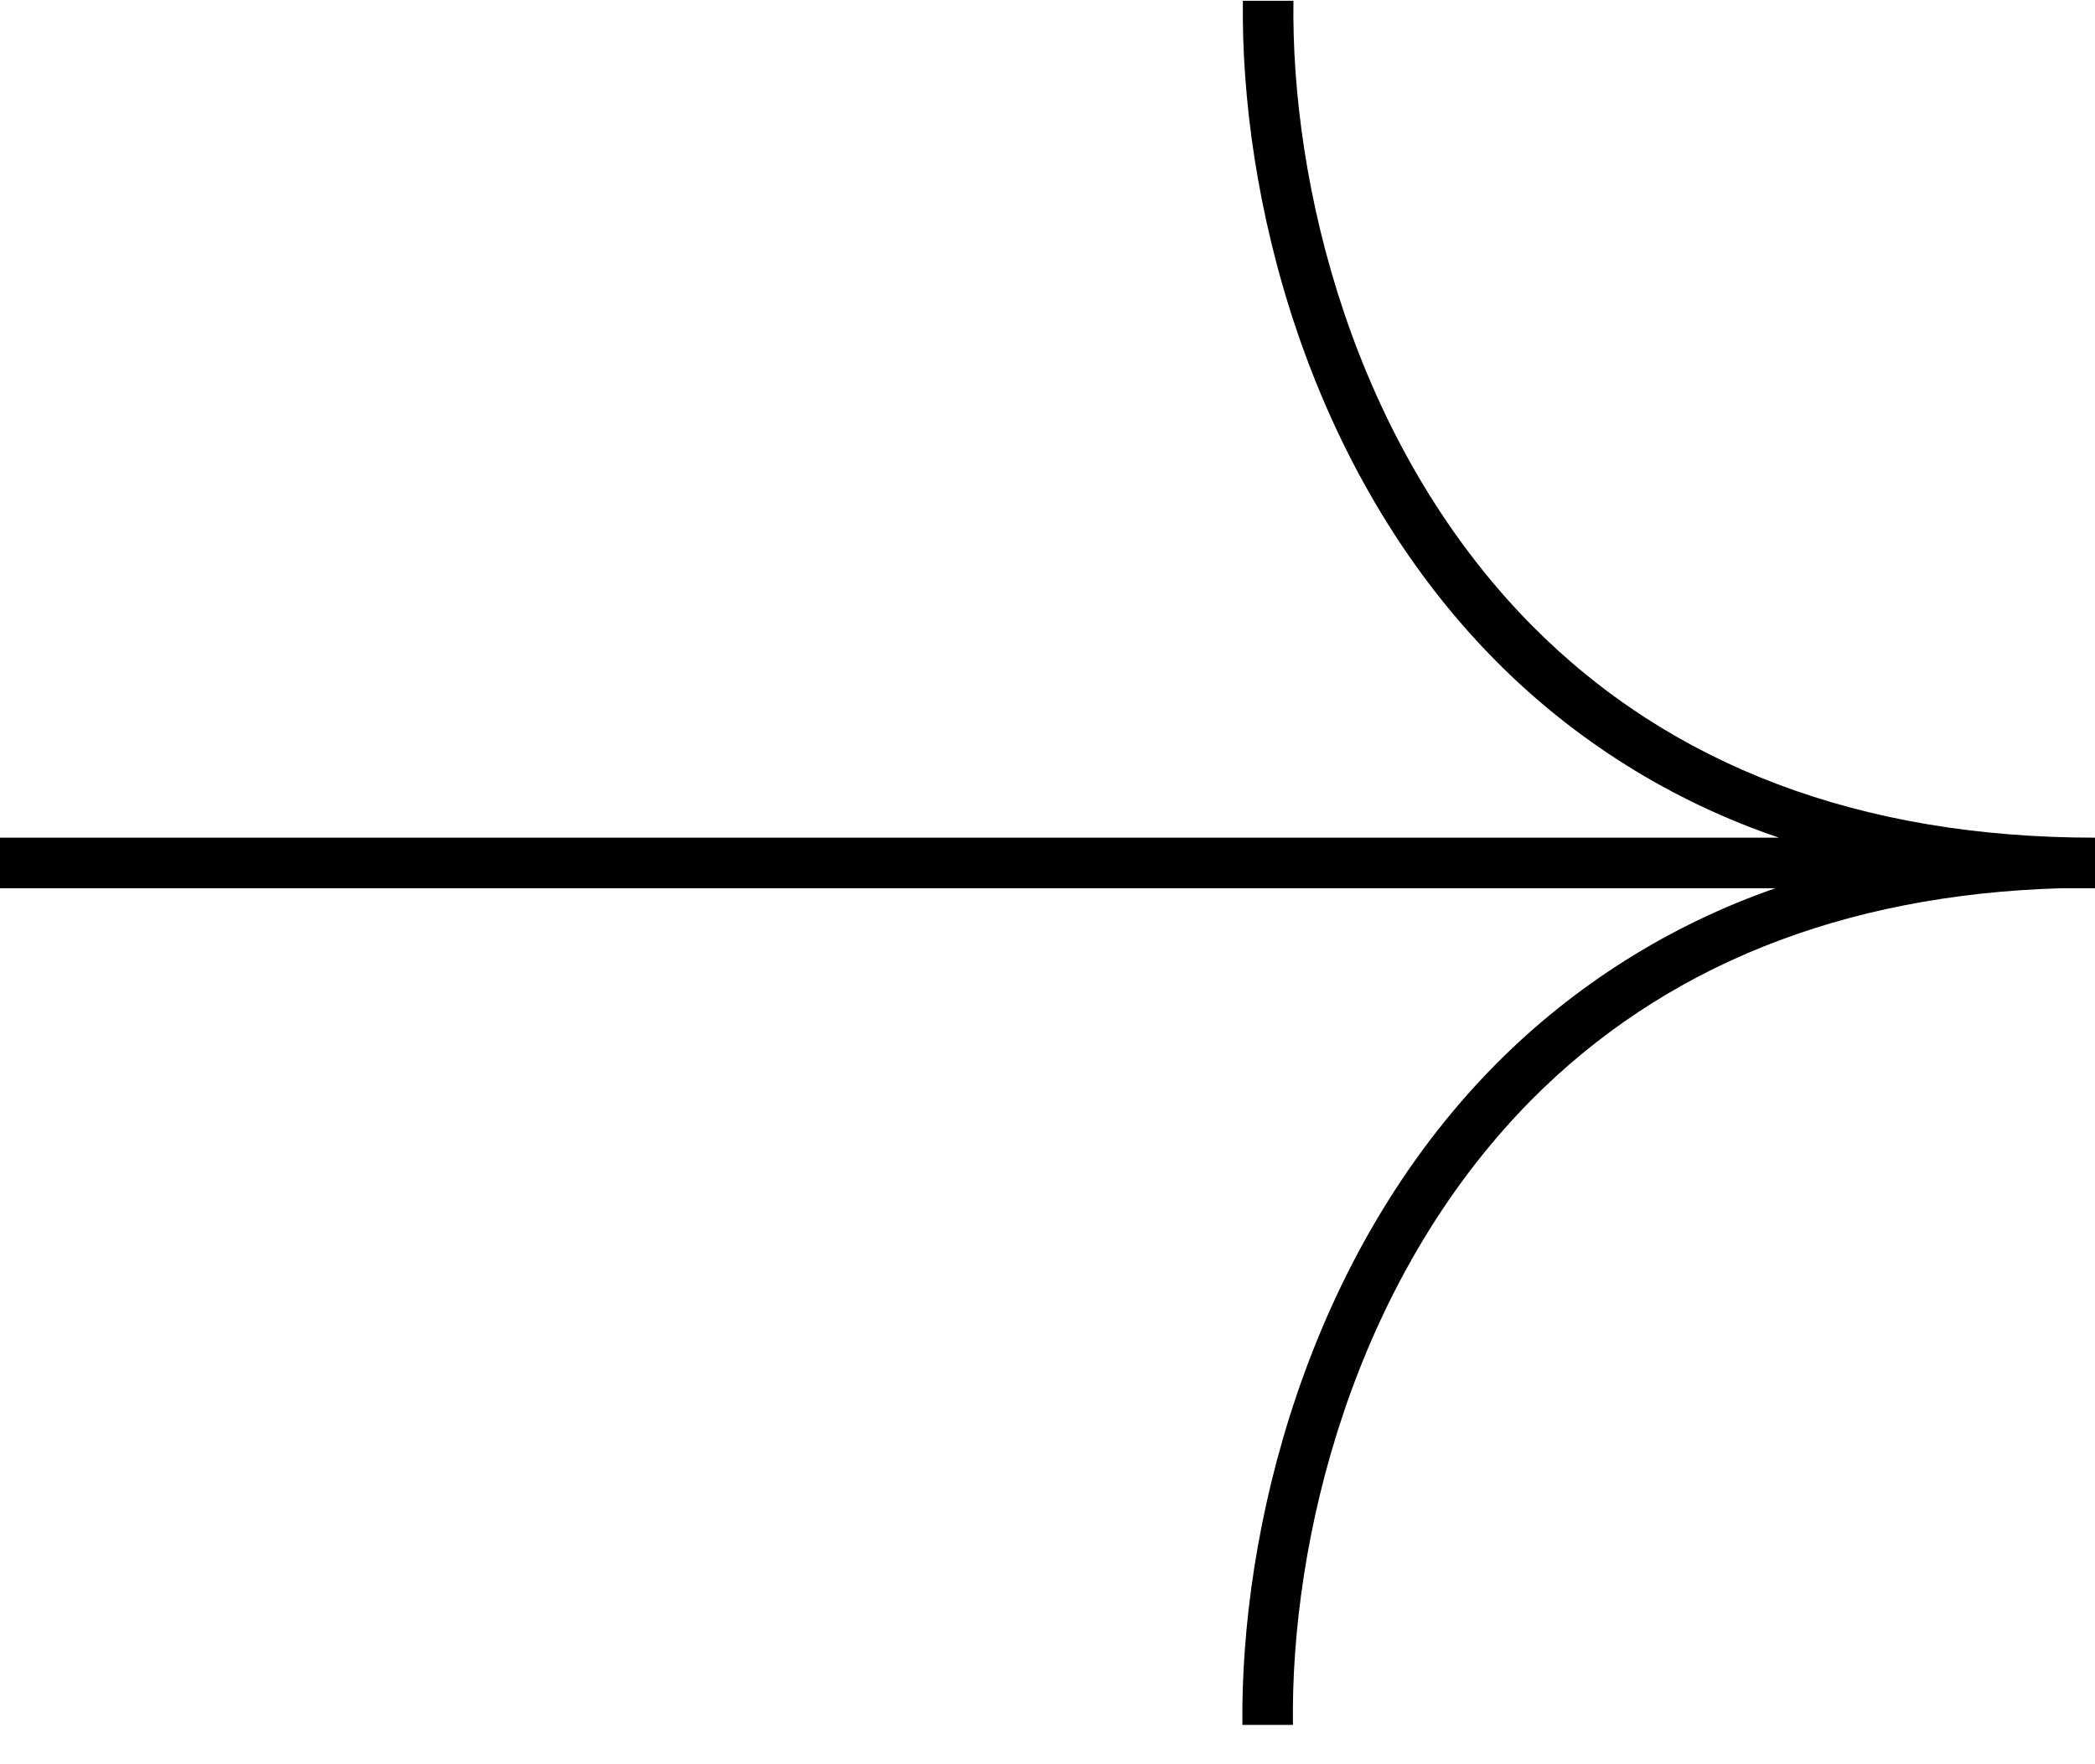 <svg width="38" height="32" viewBox="0 0 38 32" fill="none" xmlns="http://www.w3.org/2000/svg">
<path d="M27.768 11.327C24.524 8.032 23.415 3.322 23.461 0.014H22.544C22.498 3.51 23.672 8.491 27.127 11.982C28.568 13.437 30.328 14.537 32.268 15.194H0V16.111H32.203C30.285 16.777 28.545 17.875 27.117 19.318C23.672 22.81 22.498 27.791 22.535 31.287H23.452C23.406 27.974 24.515 23.264 27.759 19.969C30.174 17.527 33.409 16.23 37.381 16.111H38V15.194C33.743 15.194 30.302 13.893 27.768 11.327Z" fill="black"/>
</svg>

